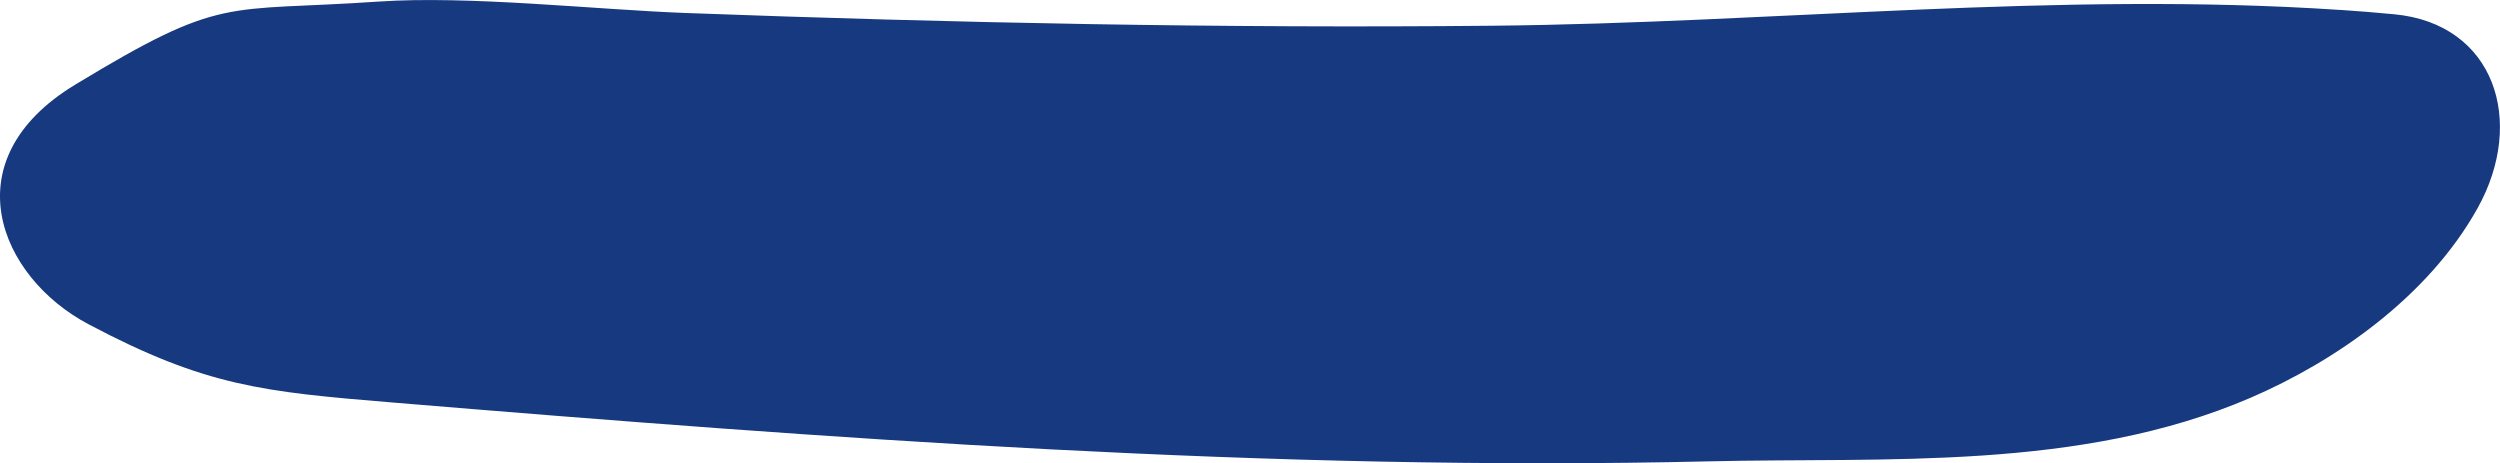 <?xml version="1.0" encoding="UTF-8"?><svg id="Layer_2" xmlns="http://www.w3.org/2000/svg" viewBox="0 0 463.49 85.89"><defs><style>.cls-1{fill:#163980;stroke-width:0px;}</style></defs><g id="Layer_1-2"><path class="cls-1" d="M433.96,1.85c-52.47-3.52-104.85,2.41-157.29,2.92-49.82.49-99.71-.51-149.5-2.36-16.83-.63-40.22-3.26-56.96-2.12-28.86,1.98-28.7-1.31-56.31,15.43C-9.16,29.71-.11,51.35,16.35,60.08c21.82,11.57,32.5,12.56,56.27,14.53,80.95,6.71,163.18,12.84,244.33,10.92,32.66-.77,68.65,1.83,100.28-11.78,15.7-6.75,32.92-18.68,42.1-35.15,9.01-16.17,3.12-34.18-15.41-35.95-3.31-.32-6.63-.58-9.96-.81Z"/></g></svg>